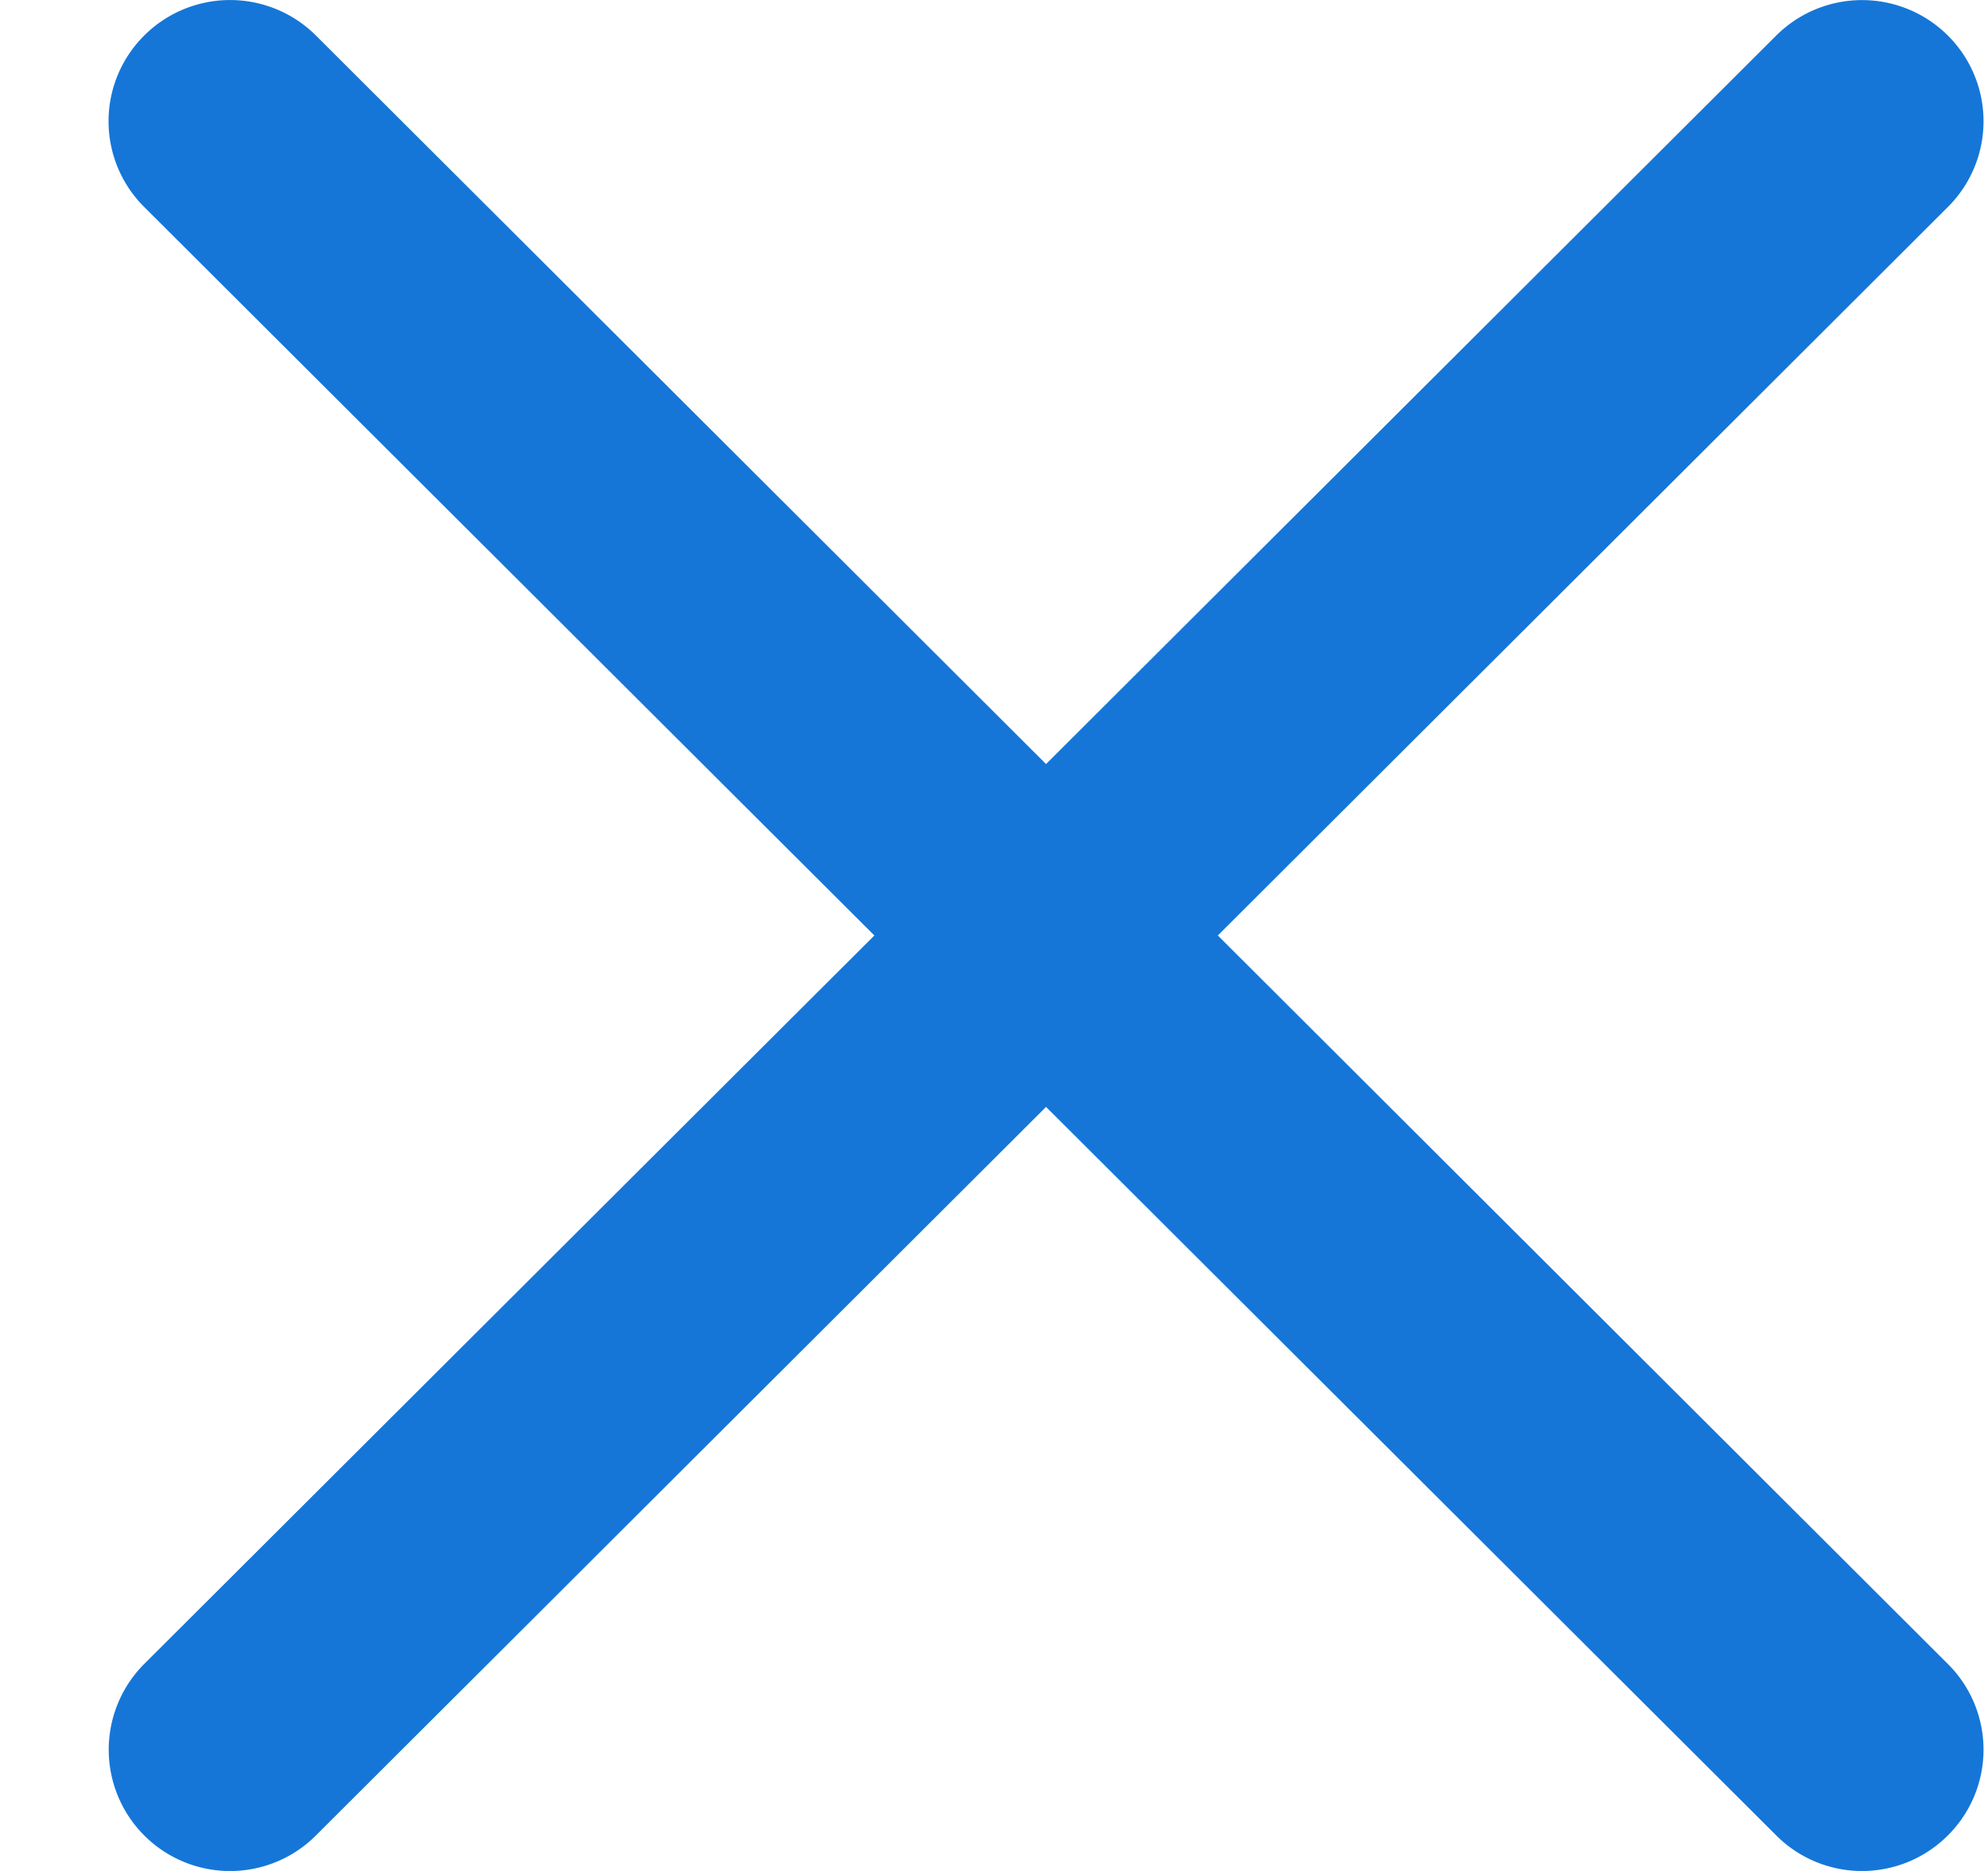<svg width="17" height="16" fill="none" xmlns="http://www.w3.org/2000/svg"><path d="m10.414 8 6.243-6.23a1.034 1.034 0 0 0 0-1.466 1.04 1.04 0 0 0-1.468 0l-6.244 6.23L2.702.304a1.04 1.04 0 0 0-1.469 0 1.034 1.034 0 0 0 0 1.466L7.477 8l-6.244 6.23a1.037 1.037 0 1 0 1.469 1.466l6.243-6.23 6.244 6.23a1.037 1.037 0 0 0 1.468 0 1.034 1.034 0 0 0 0-1.466L10.414 8Z" fill="#1576D8"/></svg>